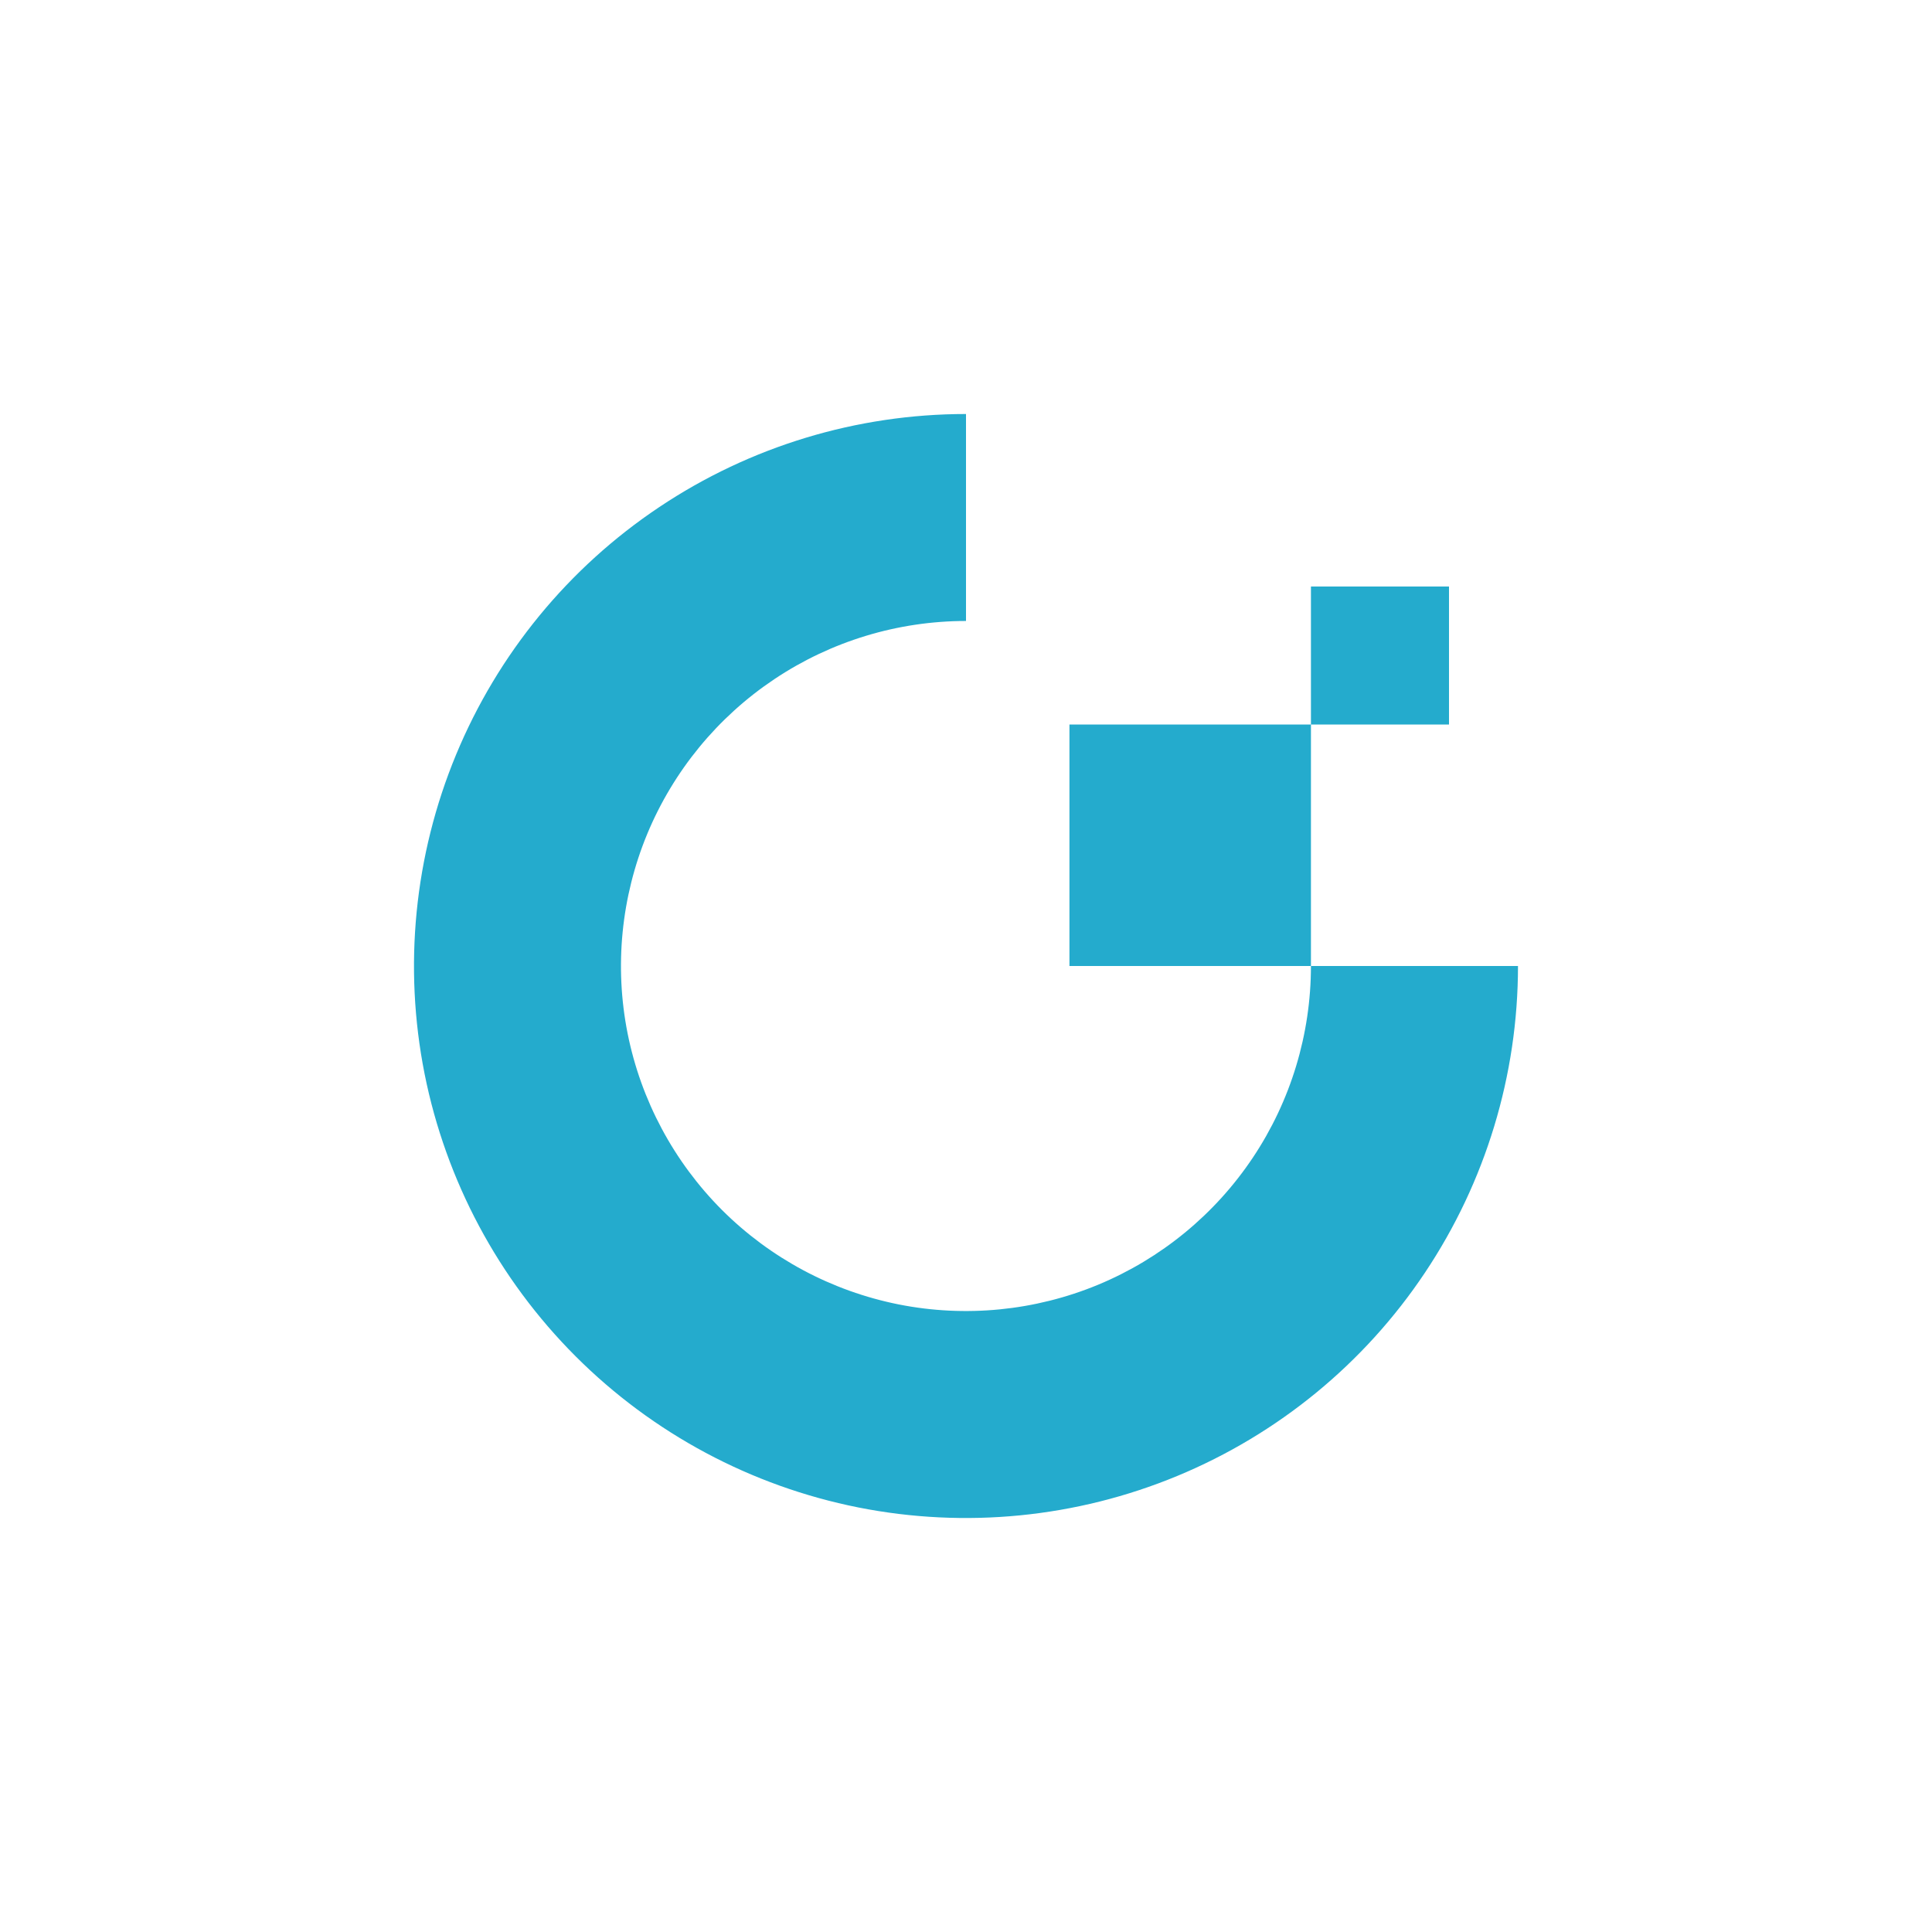 <svg width="24" height="24" viewBox="0 0 24 24" fill="none" xmlns="http://www.w3.org/2000/svg">
<path d="M16.285 12C16.285 12.848 16.034 13.676 15.563 14.381C15.092 15.086 14.423 15.635 13.64 15.96C12.857 16.284 11.995 16.369 11.164 16.204C10.332 16.038 9.569 15.63 8.969 15.031C8.37 14.431 7.962 13.668 7.796 12.836C7.631 12.005 7.716 11.143 8.04 10.36C8.365 9.577 8.914 8.908 9.619 8.437C10.323 7.966 11.152 7.714 12 7.714V5.143C10.643 5.143 9.318 5.545 8.19 6.299C7.062 7.052 6.184 8.123 5.665 9.376C5.146 10.629 5.01 12.008 5.274 13.338C5.539 14.668 6.192 15.89 7.151 16.849C8.11 17.808 9.332 18.461 10.662 18.726C11.992 18.99 13.371 18.854 14.624 18.335C15.877 17.816 16.948 16.938 17.701 15.81C18.455 14.682 18.857 13.356 18.857 12H16.285ZM16.285 9V12H13.285V9H16.285ZM16.285 9V7.286H18V9H16.285Z" fill="#24ABCD"/>
</svg>
